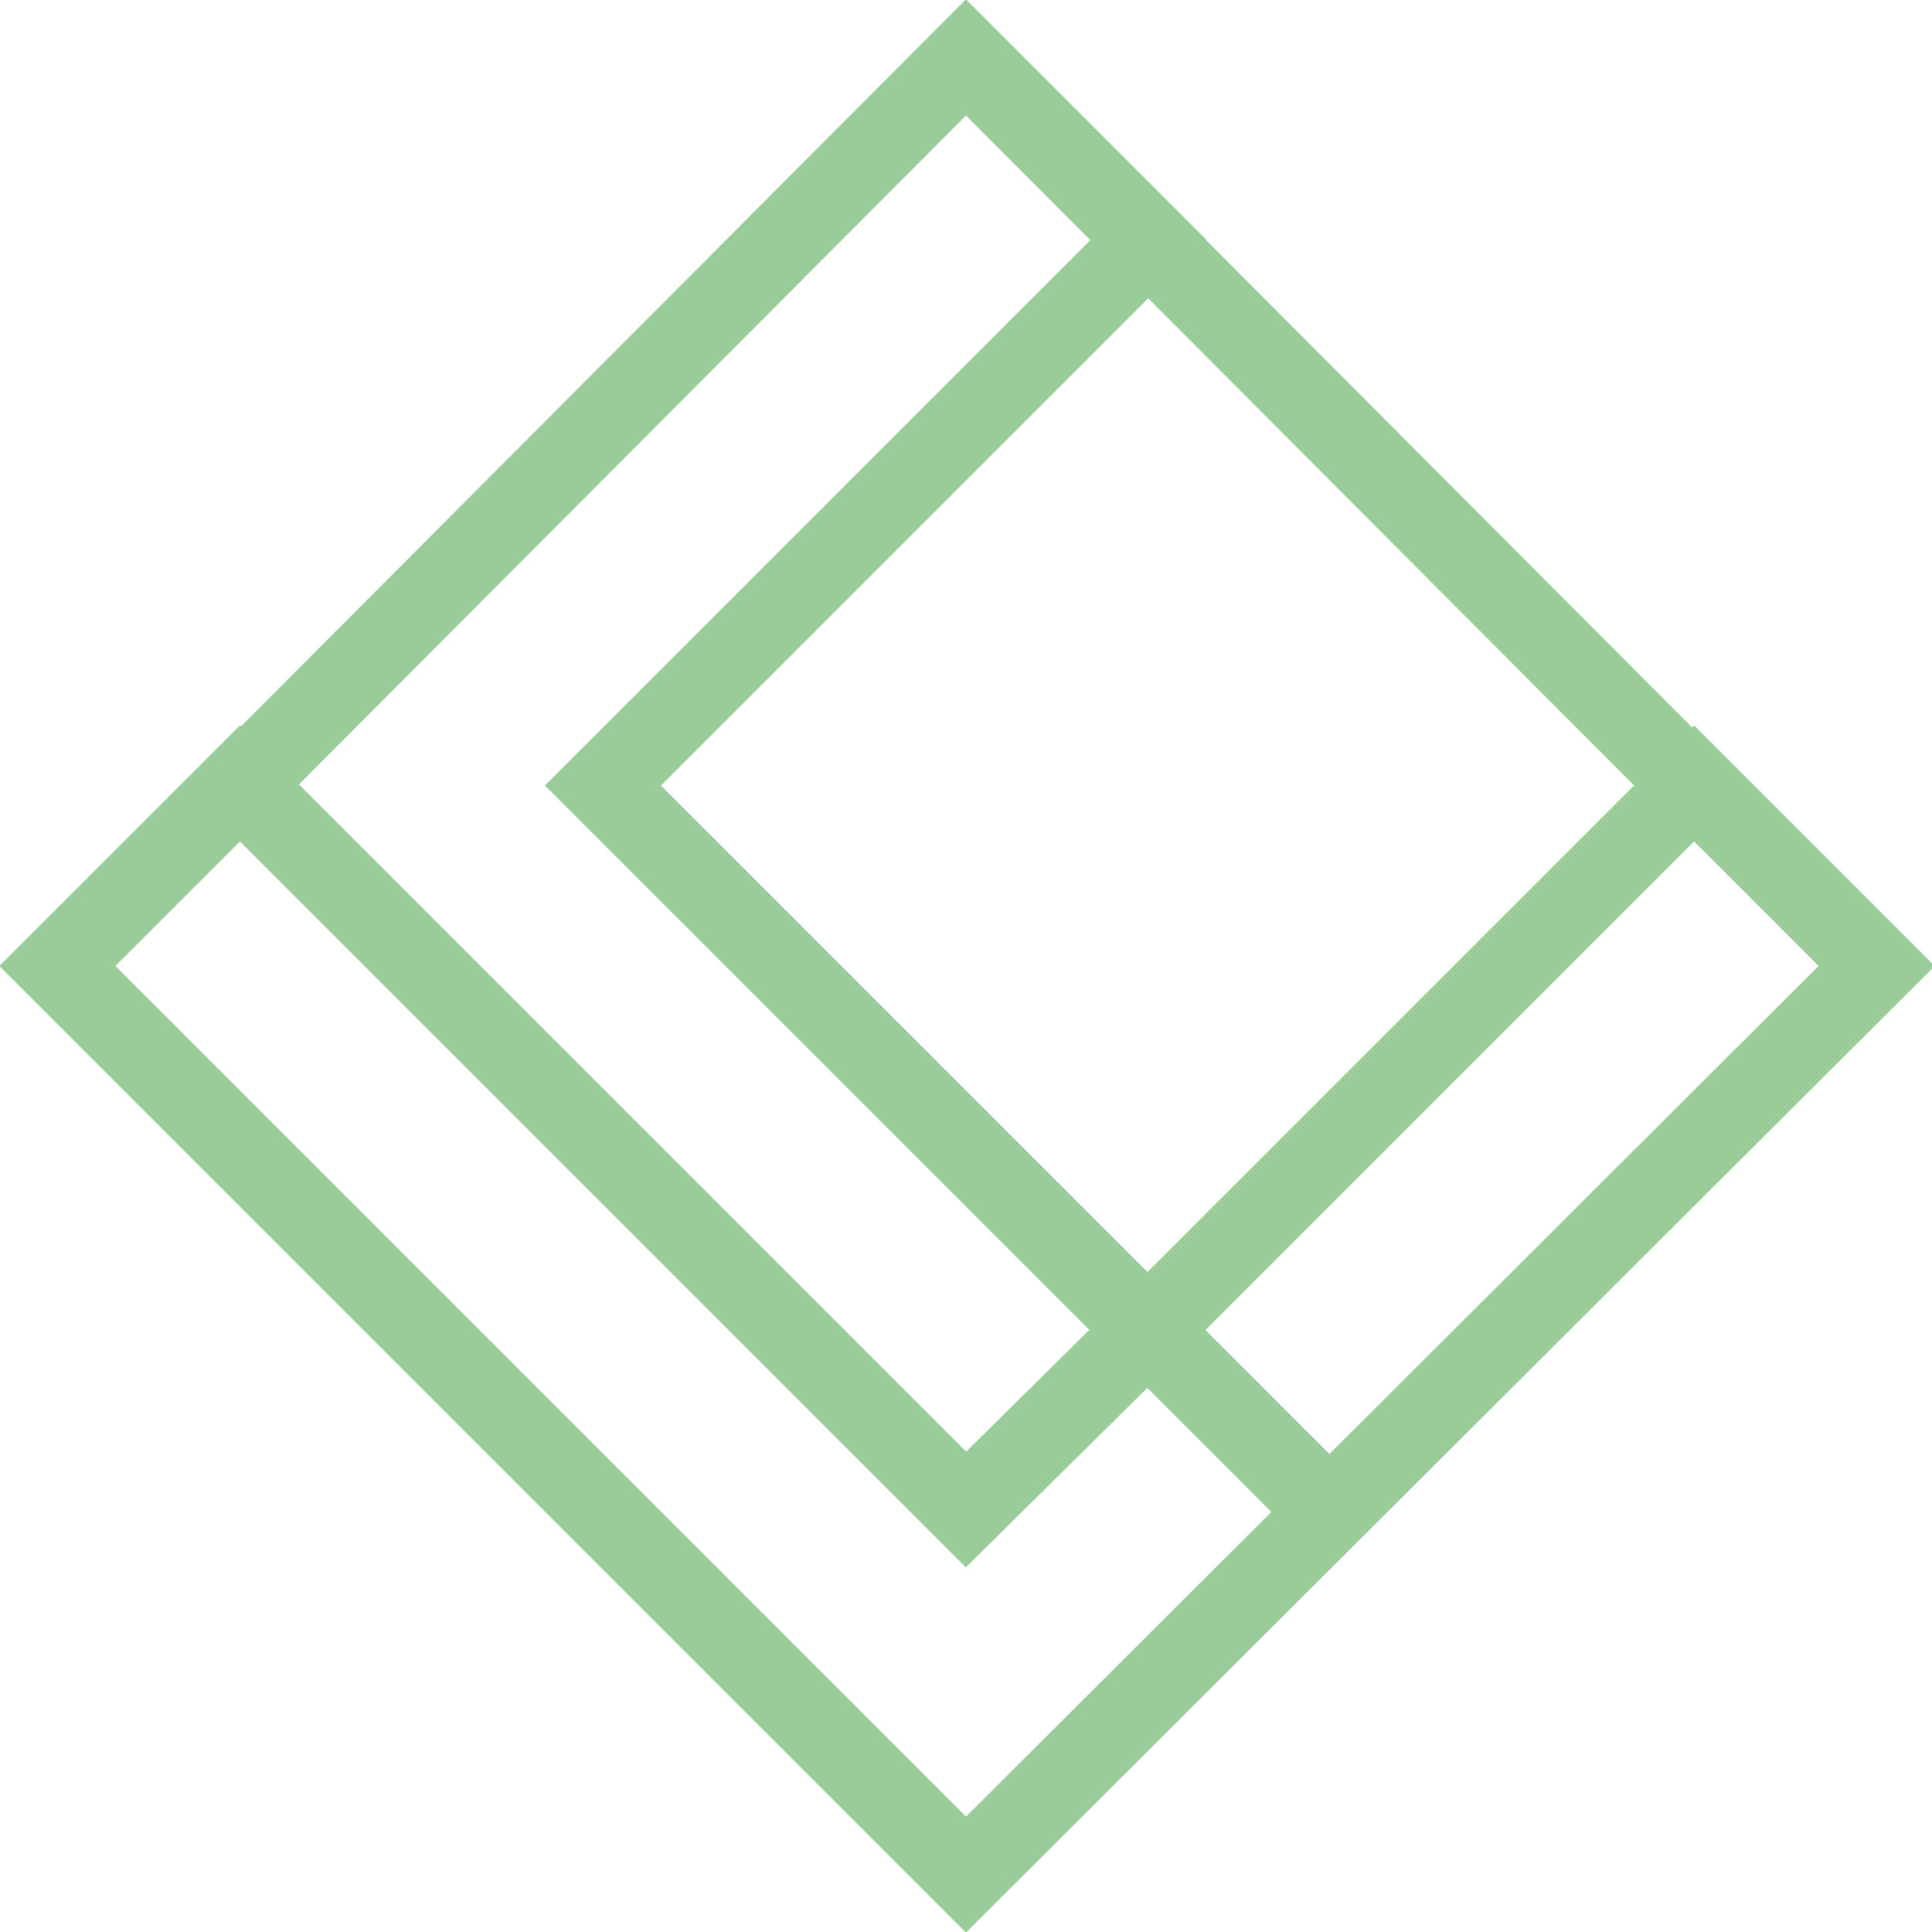 <svg xmlns="http://www.w3.org/2000/svg" viewBox="0 0 94.2 94.2"><path d="M56 64.8l26.6-26.6 8.9 8.9-44.4 44.3L2.8 47.1l8.9-8.9 35.4 35.4 8.9-8.8m8.8 8.9L29.4 38.3 56 11.7l-8.9-8.9-35.4 35.5m70.8 0L47.1 2.8m-4.4 48.7" fill="none" stroke="#99cc99" stroke-width="4" stroke-miterlimit="10"/></svg>